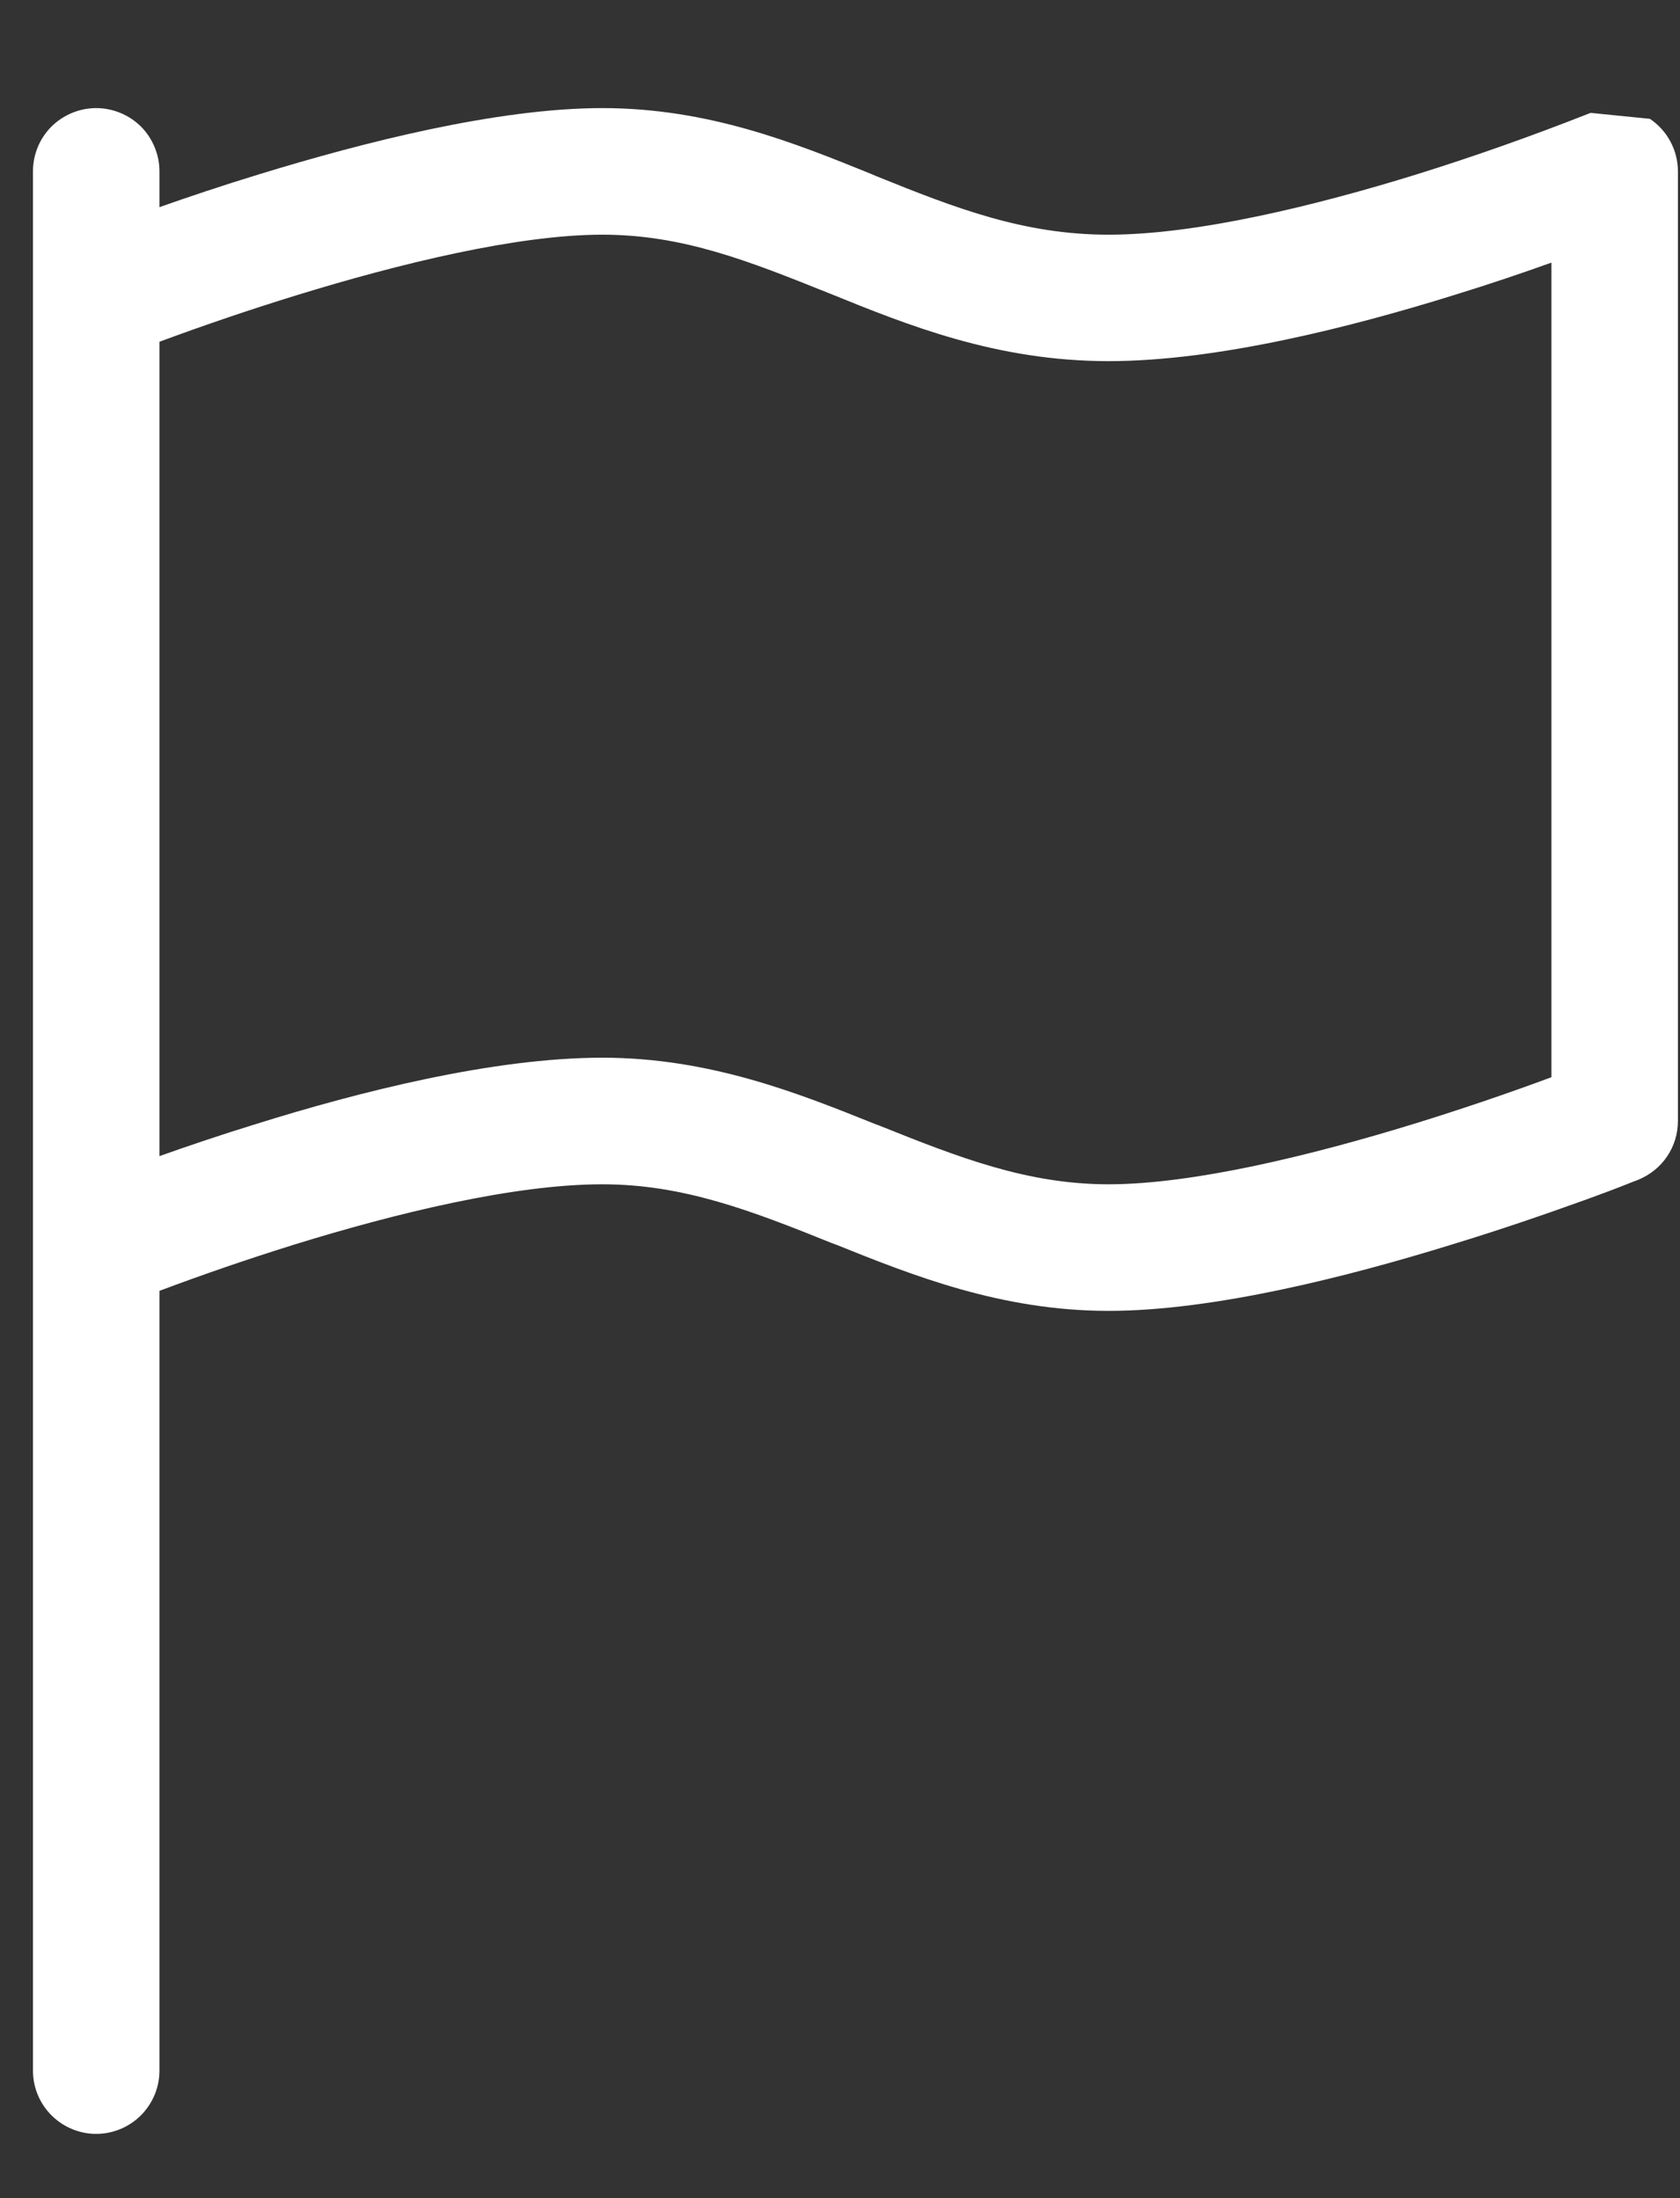 <svg width="13" height="17" viewBox="0 0 13 17" fill="none" xmlns="http://www.w3.org/2000/svg">
<rect x="0" y="0" width="13" height="17" fill="#333333" stroke="none"/>
<path d="M12.767 0.919C12.834 0.964 12.888 1.024 12.926 1.095C12.964 1.166 12.984 1.245 12.984 1.326V8.669C12.984 8.767 12.955 8.863 12.9 8.944C12.845 9.025 12.767 9.087 12.677 9.124L12.495 8.669L12.677 9.124L12.674 9.125L12.668 9.128L12.645 9.136C12.517 9.188 12.387 9.236 12.257 9.283C11.998 9.376 11.639 9.502 11.231 9.626C10.432 9.873 9.391 10.138 8.578 10.138C7.748 10.138 7.062 9.864 6.465 9.624L6.437 9.614C5.817 9.364 5.288 9.159 4.661 9.159C3.976 9.159 3.057 9.384 2.275 9.626C1.925 9.735 1.578 9.854 1.234 9.983V16.013C1.234 16.143 1.182 16.267 1.091 16.359C0.999 16.451 0.874 16.503 0.744 16.503C0.615 16.503 0.49 16.451 0.398 16.359C0.306 16.267 0.255 16.143 0.255 16.013V1.326C0.255 1.196 0.306 1.071 0.398 0.979C0.49 0.888 0.615 0.836 0.744 0.836C0.874 0.836 0.999 0.888 1.091 0.979C1.182 1.071 1.234 1.196 1.234 1.326V1.602C1.455 1.524 1.72 1.435 2.008 1.347C2.807 1.102 3.848 0.836 4.661 0.836C5.484 0.836 6.153 1.107 6.738 1.344L6.78 1.362C7.389 1.608 7.92 1.815 8.578 1.815C9.263 1.815 10.182 1.59 10.964 1.348C11.41 1.209 11.85 1.053 12.285 0.882L12.303 0.875L12.307 0.873H12.308L12.767 0.919ZM12.005 2.031C11.79 2.108 11.535 2.195 11.255 2.281C10.462 2.528 9.422 2.793 8.578 2.793C7.71 2.793 7.019 2.513 6.421 2.27L6.413 2.267C5.799 2.021 5.287 1.815 4.661 1.815C4.006 1.815 3.089 2.039 2.296 2.283C1.939 2.393 1.585 2.513 1.234 2.643V8.941C1.449 8.865 1.704 8.778 1.984 8.692C2.777 8.444 3.817 8.18 4.661 8.18C5.49 8.18 6.177 8.454 6.774 8.694L6.802 8.704C7.422 8.953 7.951 9.159 8.578 9.159C9.232 9.159 10.15 8.935 10.943 8.691C11.3 8.581 11.654 8.461 12.005 8.331V2.032V2.031Z" fill="white"/>
</svg>
